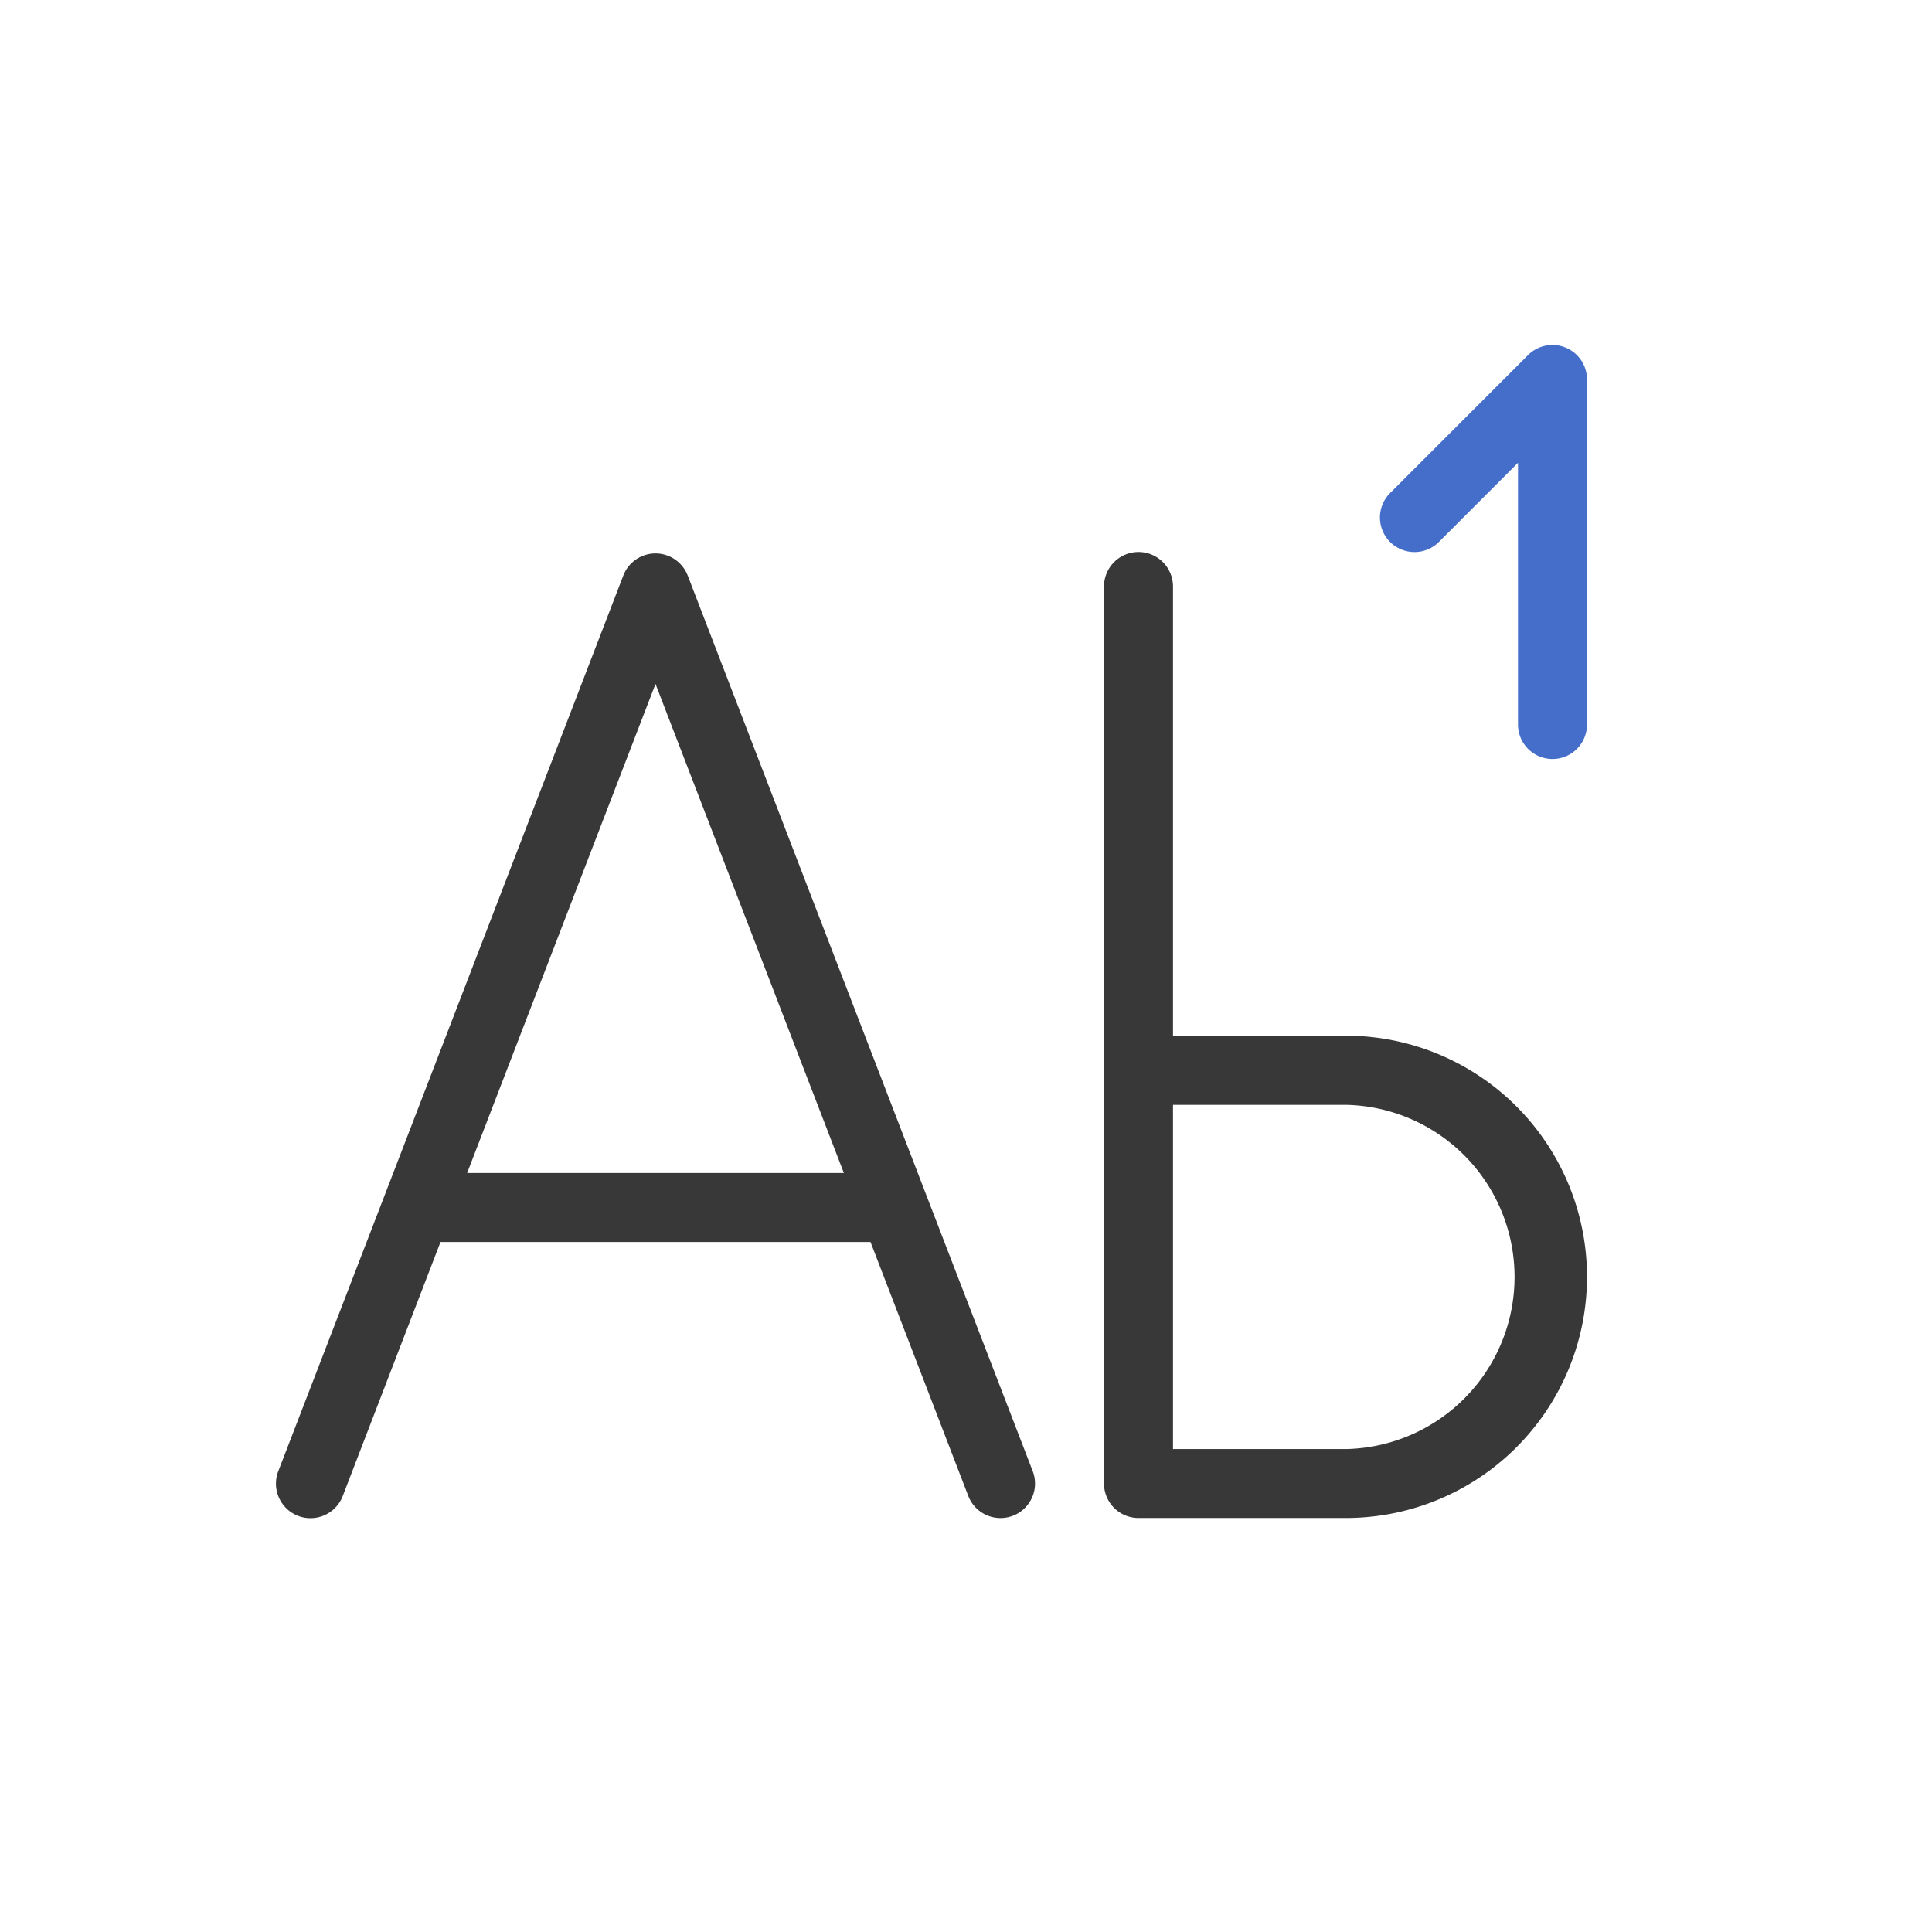 <svg xmlns="http://www.w3.org/2000/svg" width="28" height="28" fill="none" viewBox="0 0 28 28">
  <path fill="#383838" fill-rule="evenodd" d="M17 8.5a.5.5 0 1 0-1 0v13a.5.5 0 0 0 .5.5h3.005a3.495 3.495 0 0 0 0-6.99H17V8.5ZM17 21v-4.988h2.505a2.495 2.495 0 0 1 0 4.989H17ZM9.967 8.342a.5.5 0 0 0-.934 0l-3.458 8.98-1.542 4a.5.5 0 0 0 .934.36L6.384 18h6.232l1.417 3.68a.5.5 0 0 0 .934-.359l-1.542-4-3.458-8.98ZM12.23 17H6.77L9.5 9.912 12.23 17Z" clip-rule="evenodd"/>
  <path fill="#446ECA" fill-rule="evenodd" d="M22.691 5.038A.5.5 0 0 1 23 5.5v5a.5.5 0 1 1-1 0V6.707l-1.146 1.147a.5.5 0 0 1-.708-.708l2-2a.5.5 0 0 1 .545-.108Z" clip-rule="evenodd"/>
</svg>
